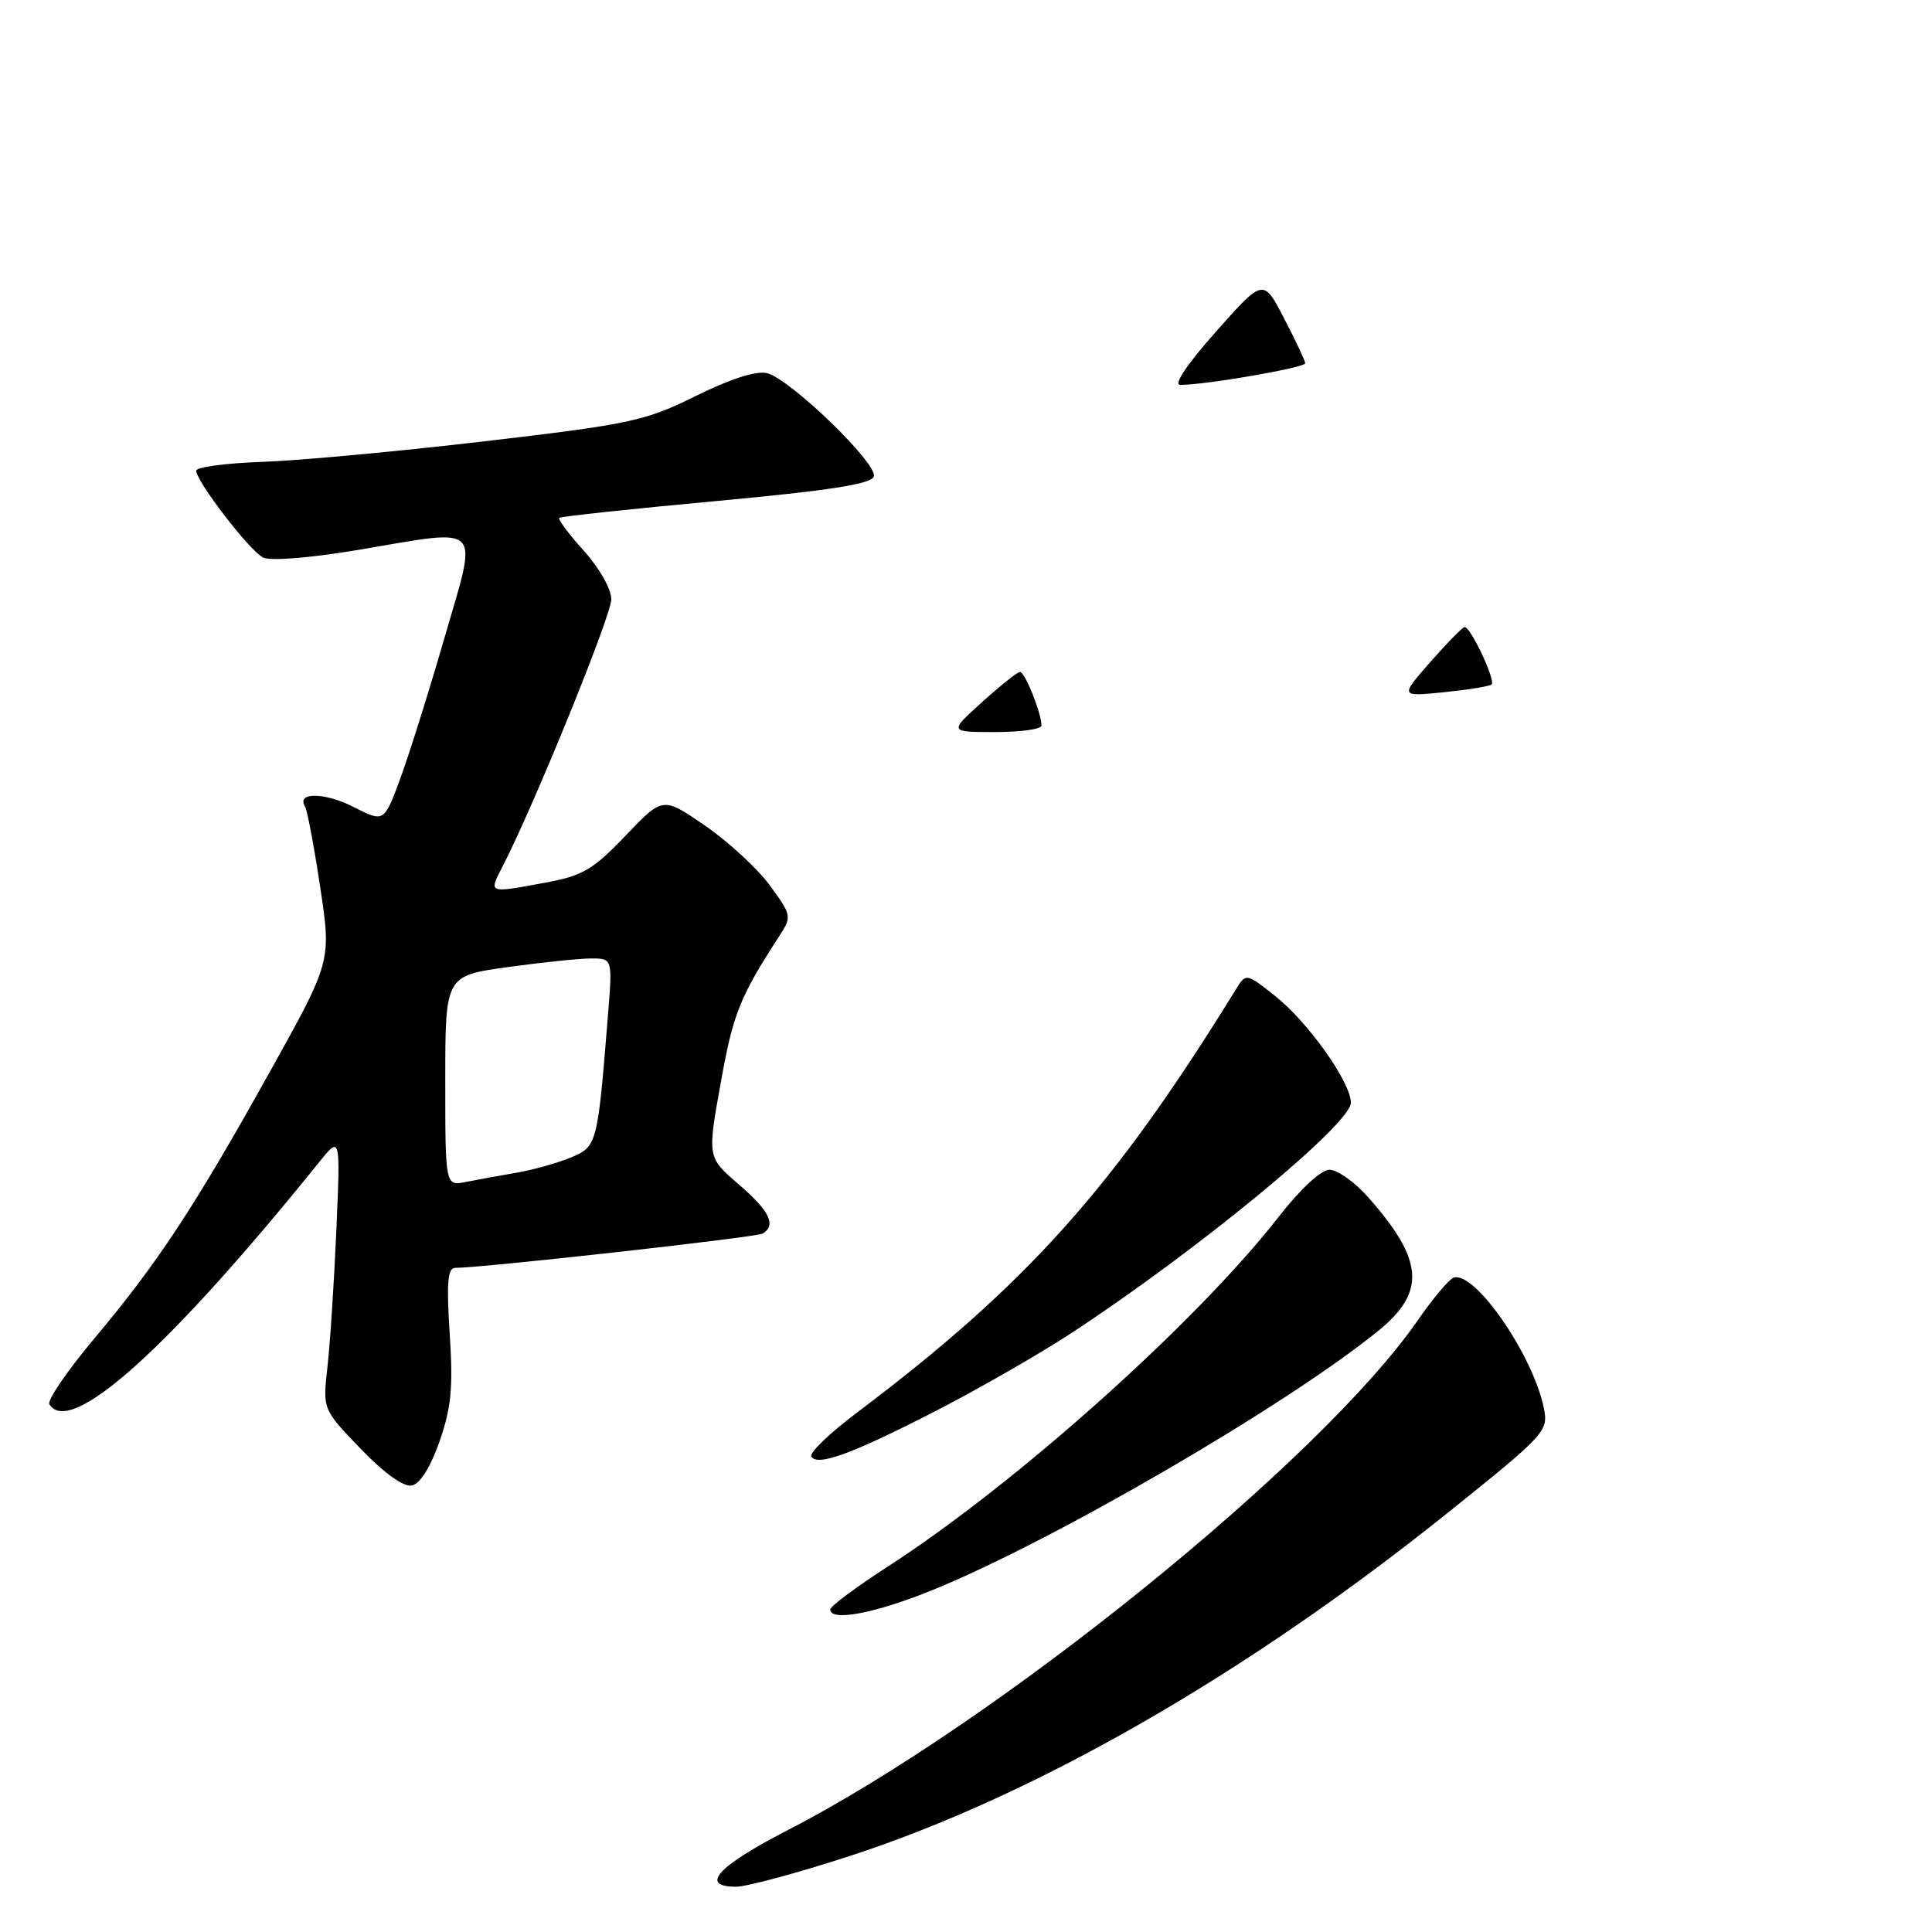 <?xml version="1.0" encoding="UTF-8" standalone="no"?>
<!DOCTYPE svg PUBLIC "-//W3C//DTD SVG 1.1//EN" "http://www.w3.org/Graphics/SVG/1.1/DTD/svg11.dtd" >
<svg xmlns="http://www.w3.org/2000/svg" xmlns:xlink="http://www.w3.org/1999/xlink" version="1.1" viewBox="0 0 256 256">
 <g >
 <path fill="currentColor"
d=" M 112.60 245.93 C 137.12 237.95 165.07 221.91 191.85 200.44 C 204.72 190.12 205.18 189.63 204.58 186.64 C 203.17 179.59 195.42 168.36 192.61 169.30 C 192.01 169.50 189.86 172.06 187.83 174.99 C 174.92 193.61 132.04 228.28 104.25 242.57 C 95.07 247.30 92.63 250.00 97.54 250.00 C 98.94 250.00 105.72 248.17 112.60 245.93 Z  M 123.54 210.70 C 139.59 204.19 170.76 186.05 182.75 176.24 C 188.97 171.15 188.62 166.91 181.28 158.63 C 179.51 156.63 177.21 155.00 176.18 155.00 C 175.05 155.00 172.33 157.52 169.42 161.25 C 158.53 175.21 134.72 196.52 117.76 207.50 C 113.50 210.25 110.02 212.84 110.01 213.25 C 109.98 214.91 115.94 213.79 123.54 210.70 Z  M 58.24 191.00 C 59.80 186.53 60.05 183.86 59.59 176.75 C 59.15 170.00 59.32 168.00 60.30 168.00 C 63.92 168.00 100.28 163.95 101.07 163.45 C 102.89 162.33 101.97 160.45 97.88 156.93 C 93.72 153.35 93.72 153.35 95.51 143.43 C 97.16 134.25 98.01 132.14 103.32 123.94 C 104.93 121.46 104.88 121.23 102.00 117.31 C 100.36 115.08 96.50 111.52 93.42 109.40 C 87.83 105.55 87.83 105.55 82.89 110.73 C 78.59 115.23 77.20 116.05 72.29 116.95 C 64.63 118.37 64.74 118.41 66.57 114.86 C 70.69 106.89 81.00 81.57 81.00 79.41 C 81.00 78.05 79.42 75.26 77.36 72.98 C 75.36 70.76 73.90 68.80 74.11 68.62 C 74.32 68.43 83.69 67.43 94.92 66.39 C 109.92 65.00 115.45 64.14 115.79 63.14 C 116.34 61.47 104.72 50.22 101.65 49.45 C 100.24 49.09 96.81 50.19 92.21 52.46 C 85.47 55.80 83.58 56.20 64.24 58.47 C 52.83 59.81 39.56 61.04 34.75 61.20 C 29.94 61.37 26.00 61.89 26.00 62.37 C 26.00 63.78 33.06 72.97 34.85 73.87 C 35.82 74.36 41.03 73.94 47.50 72.86 C 64.28 70.04 63.36 69.09 58.85 84.67 C 56.75 91.92 54.09 100.35 52.95 103.41 C 50.87 108.97 50.87 108.97 46.84 106.92 C 43.03 104.98 39.23 104.94 40.42 106.86 C 40.71 107.35 41.62 112.16 42.43 117.56 C 43.91 127.38 43.91 127.38 35.80 141.94 C 25.76 159.97 20.92 167.32 12.53 177.32 C 8.92 181.62 6.23 185.56 6.54 186.07 C 9.27 190.48 22.28 178.81 42.30 153.98 C 45.11 150.50 45.11 150.50 44.57 163.00 C 44.27 169.88 43.74 178.03 43.39 181.12 C 42.75 186.74 42.75 186.74 47.78 191.96 C 50.88 195.19 53.48 197.05 54.56 196.84 C 55.66 196.63 57.03 194.44 58.24 191.00 Z  M 123.95 186.98 C 129.55 184.10 137.58 179.50 141.79 176.75 C 158.44 165.88 179.00 148.96 179.00 146.12 C 179.00 143.43 173.33 135.43 168.97 131.98 C 165.10 128.91 165.10 128.91 163.69 131.21 C 147.53 157.42 136.02 170.26 113.51 187.21 C 109.91 189.92 107.21 192.52 107.50 193.00 C 108.32 194.33 112.89 192.66 123.95 186.98 Z  M 130.12 93.04 C 132.53 90.86 134.79 89.06 135.15 89.04 C 135.80 89.00 138.00 94.50 138.00 96.15 C 138.00 96.62 135.24 97.00 131.87 97.00 C 125.74 97.00 125.74 97.00 130.12 93.04 Z  M 189.50 87.75 C 191.70 85.24 193.75 83.15 194.06 83.09 C 194.82 82.97 198.20 90.13 197.65 90.69 C 197.41 90.93 194.58 91.39 191.36 91.72 C 185.50 92.31 185.50 92.31 189.50 87.75 Z  M 161.13 43.94 C 167.40 36.87 167.40 36.87 170.15 42.19 C 171.67 45.11 172.93 47.78 172.95 48.13 C 173.00 48.71 159.80 51.00 156.38 51.00 C 155.45 51.00 157.31 48.23 161.13 43.94 Z  M 59.00 143.23 C 59.00 129.30 59.00 129.30 67.25 128.15 C 71.79 127.52 76.78 127.00 78.34 127.00 C 81.17 127.00 81.17 127.00 80.54 134.75 C 79.18 151.66 79.11 151.93 75.65 153.37 C 73.92 154.09 70.70 155.00 68.50 155.38 C 66.30 155.76 63.26 156.31 61.75 156.61 C 59.00 157.16 59.00 157.16 59.00 143.23 Z "/>
</g>
</svg>